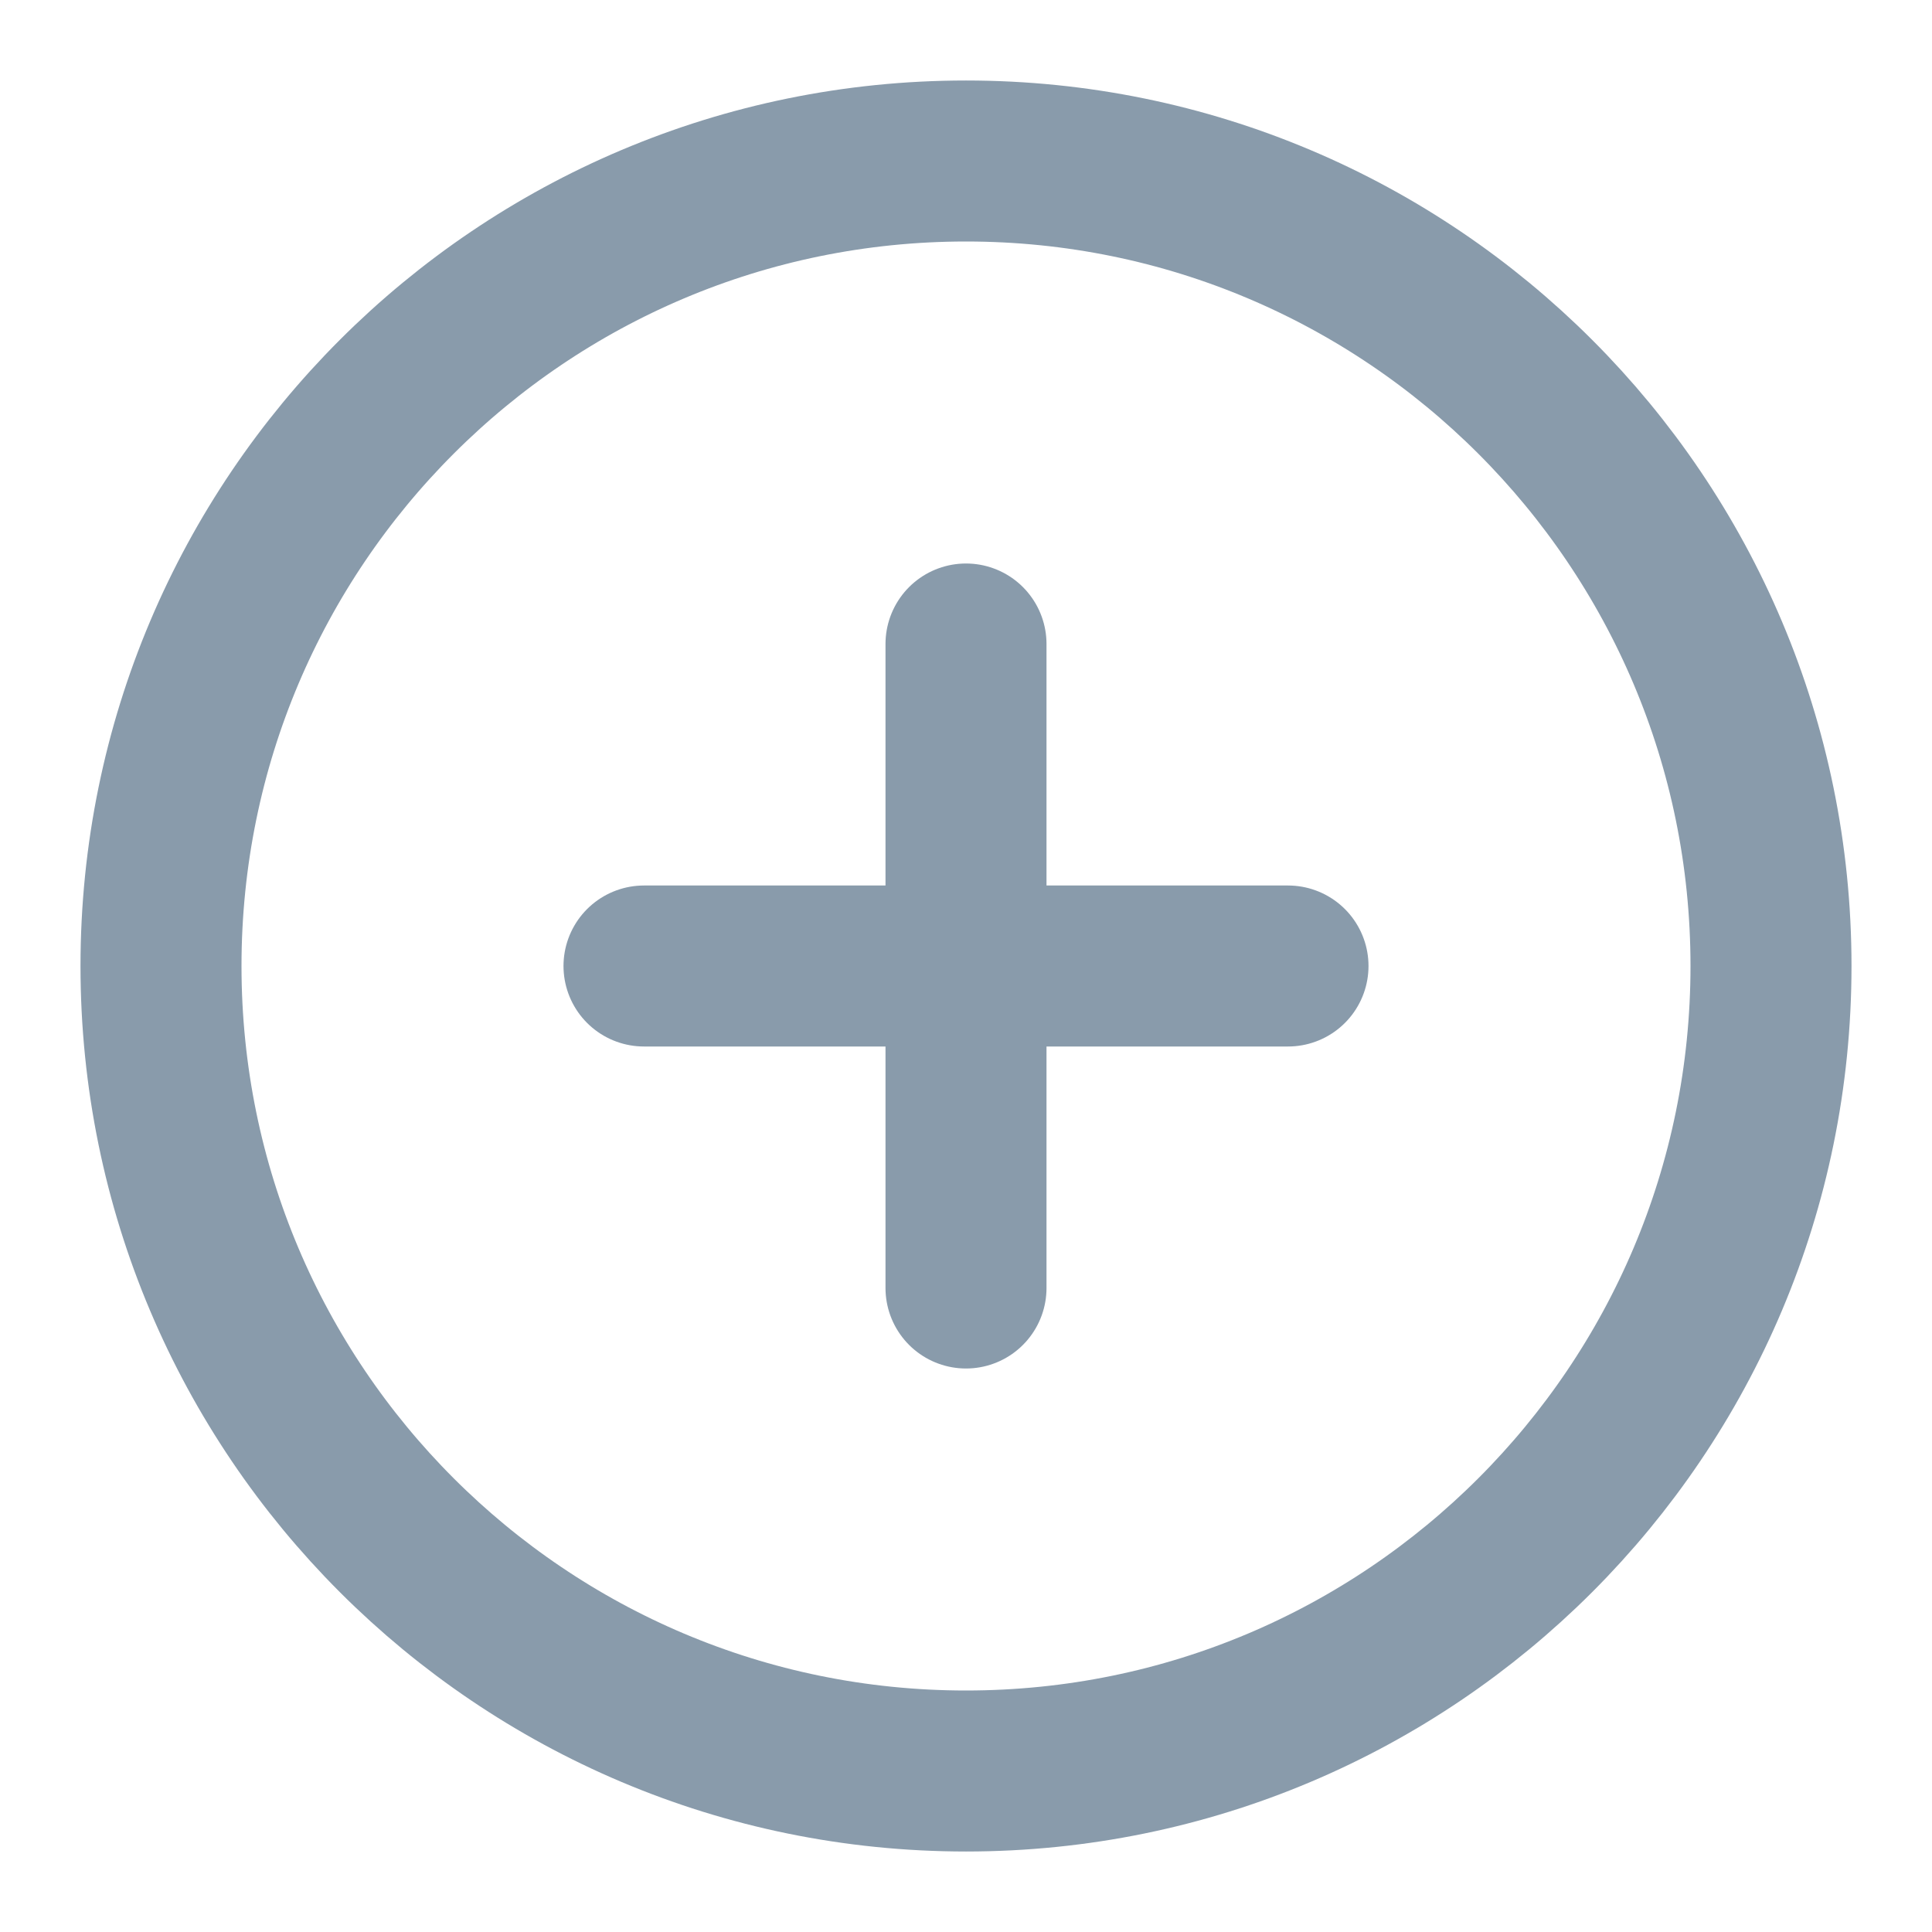 <svg width="24" height="24" viewBox="0 0 24 24" fill="none" xmlns="http://www.w3.org/2000/svg">
<path d="M12 22C17.523 22 22 17.523 22 12C22 6.477 17.523 2 12 2C6.477 2 2 6.477 2 12C2 17.523 6.477 22 12 22Z" stroke="#899BAB" stroke-width="2" stroke-linecap="round" stroke-linejoin="round"/>
<path d="M12 8V16" stroke="#899BAB" stroke-width="2" stroke-linecap="round" stroke-linejoin="round"/>
<path d="M8 12H16" stroke="#899BAB" stroke-width="2" stroke-linecap="round" stroke-linejoin="round"/>
</svg>
